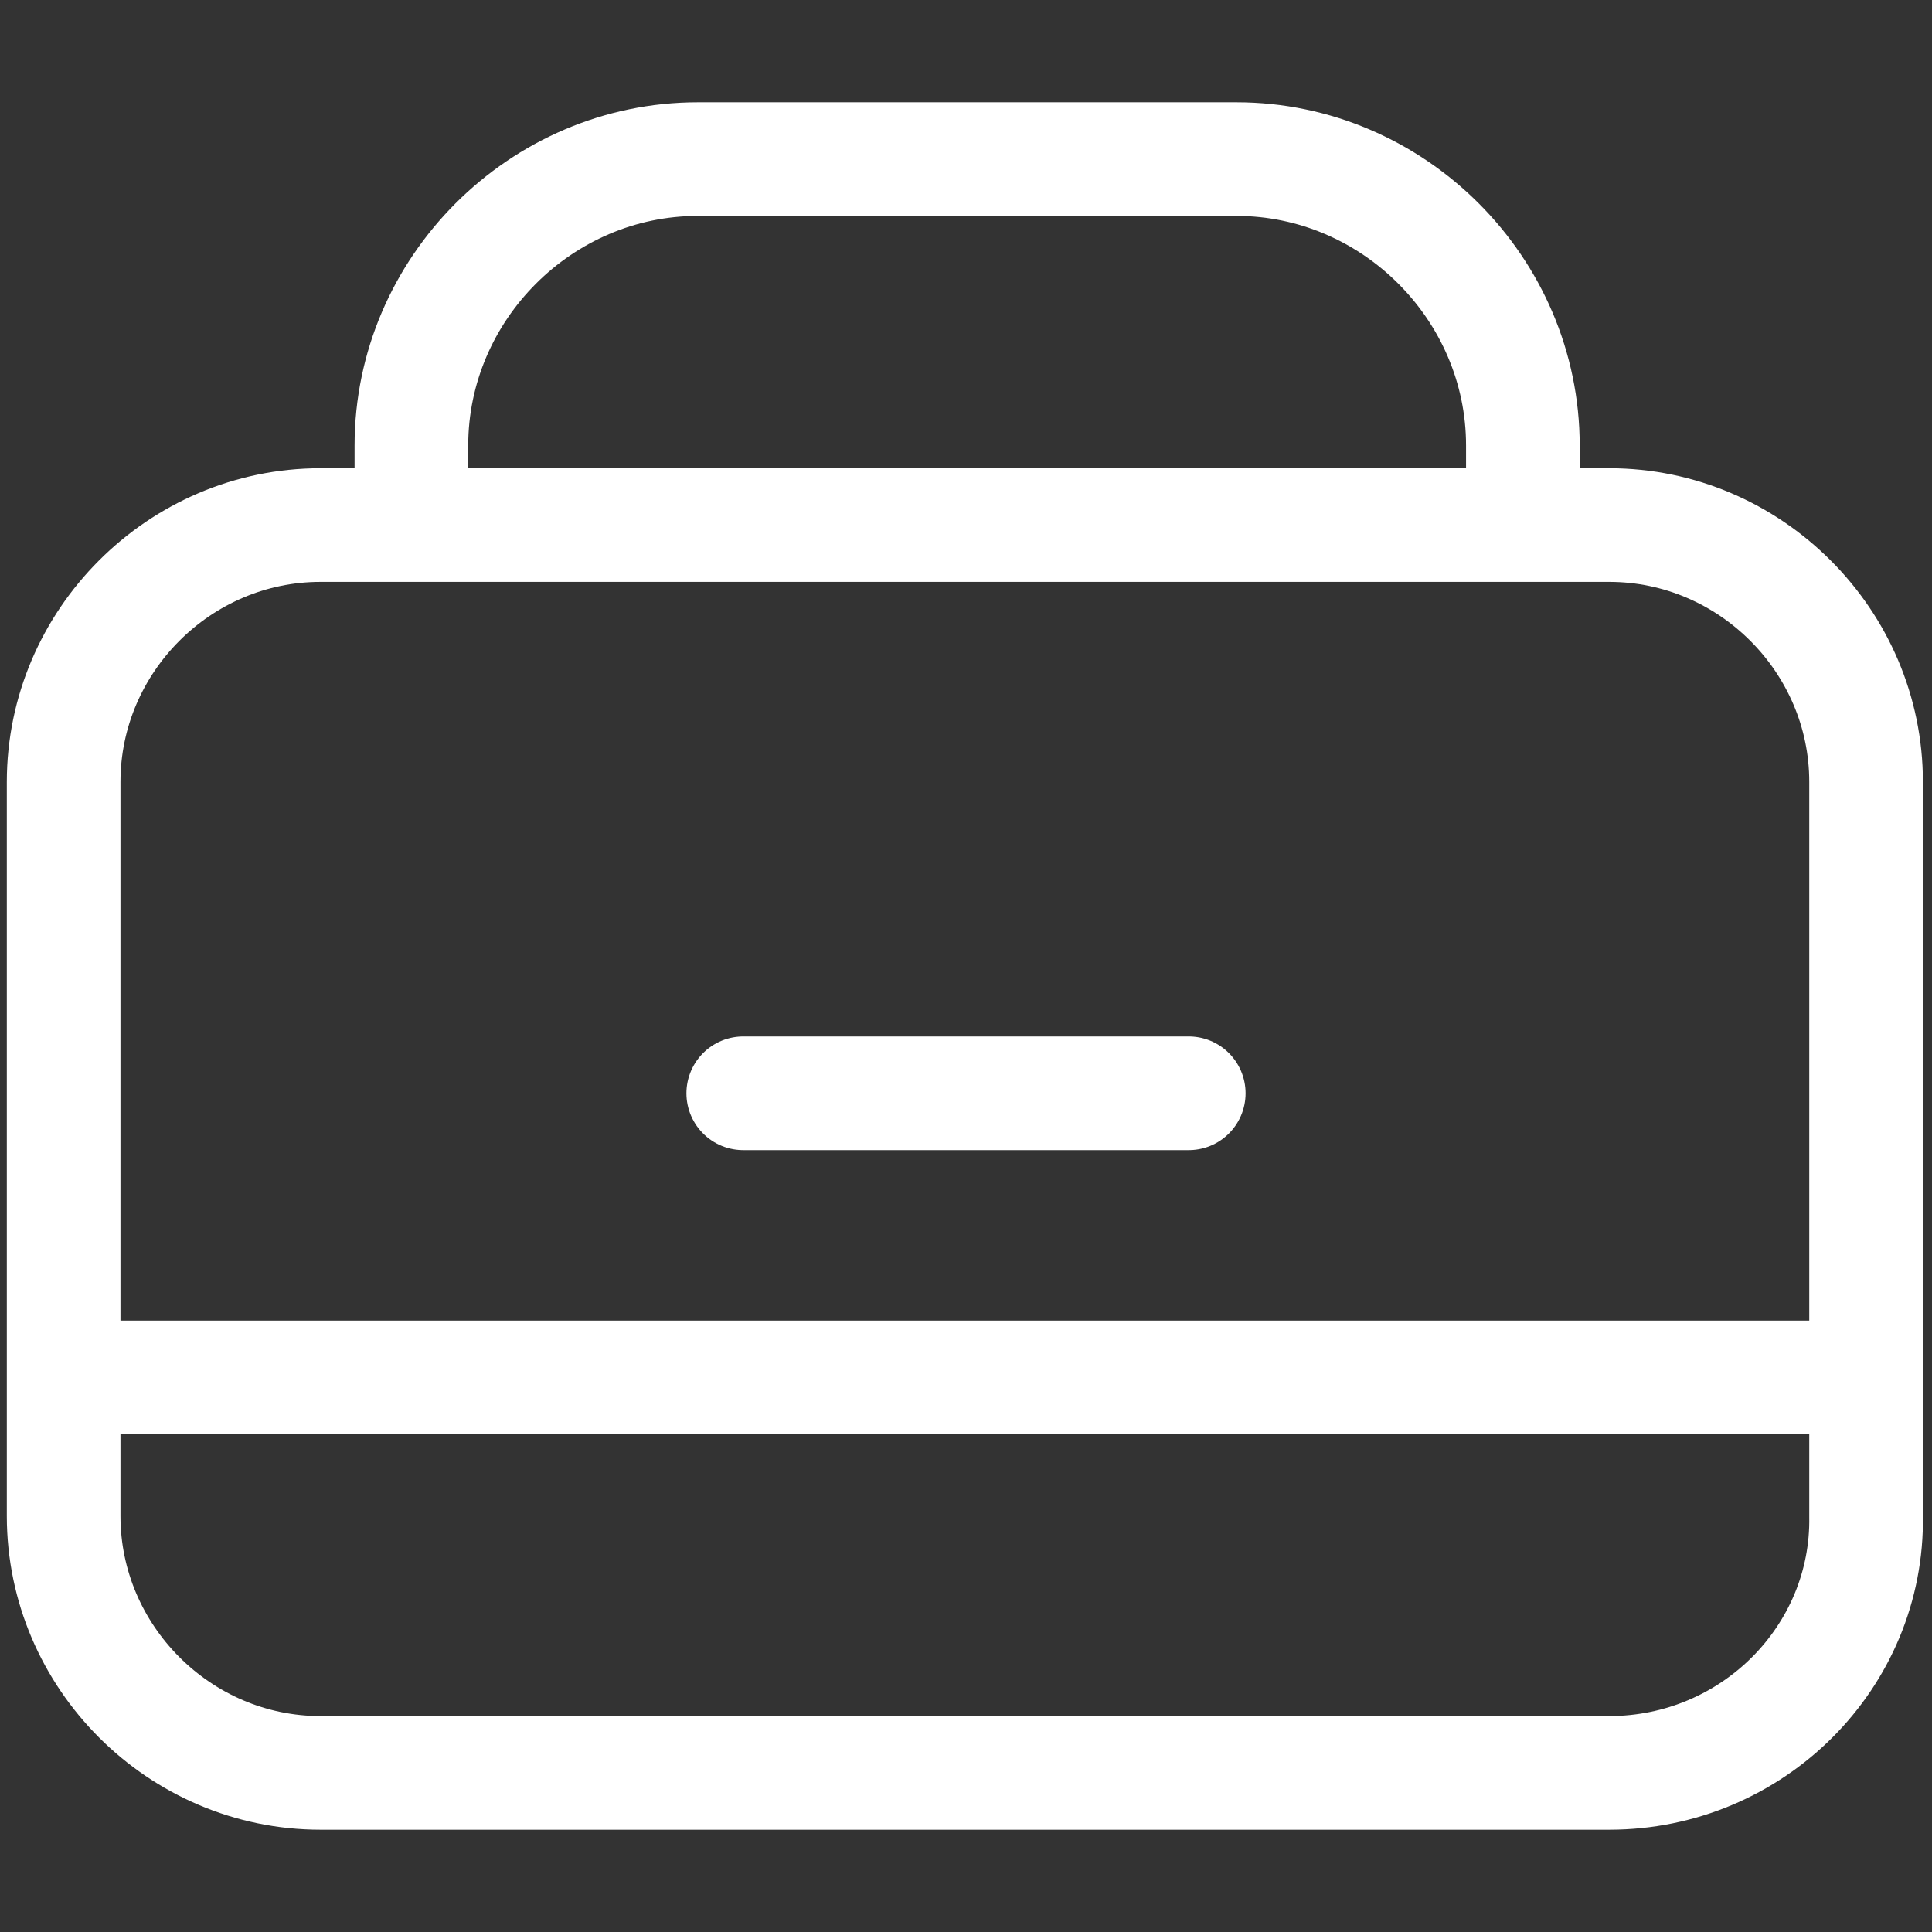 <svg xmlns="http://www.w3.org/2000/svg" version="1.2" baseProfile="tiny" x="0" y="0" width="30" height="30" viewBox="-72.5 12.5 85 85" xml:space="preserve"><rect x="-72.5" y="12.5" width="85" height="85" fill="#333333" stroke="none"/><path fill="none" stroke="#FFFFFF" stroke-width="5" stroke-miterlimit="10" d="M-1.7 90.5h-56.7c-6.2 0-11.3-5.1-11.3-11.3V46.9c0-6.2 5.1-11.3 11.3-11.3h56.7c6.2 0 11.3 5.1 11.3 11.3v32.3C9.7 85.4 4.6 90.5-1.7 90.5z"/><line fill="none" stroke="#FFFFFF" stroke-width="5" stroke-miterlimit="10" x1="-69.7" y1="73.1" x2="9.7" y2="73.1"/><line fill="none" stroke="#FFFFFF" stroke-width="5" stroke-linecap="round" stroke-linejoin="round" stroke-miterlimit="10" x1="-39.8" y1="60.6" x2="-20.2" y2="60.6"/><path fill="none" stroke="#FFFFFF" stroke-width="5" stroke-linecap="round" stroke-linejoin="round" stroke-miterlimit="10" d="M-54.4 35.3v-3.2c0-6.9 5.7-12.6 12.6-12.6h23.7c6.9 0 12.6 5.7 12.6 12.6v3.2"/></svg>